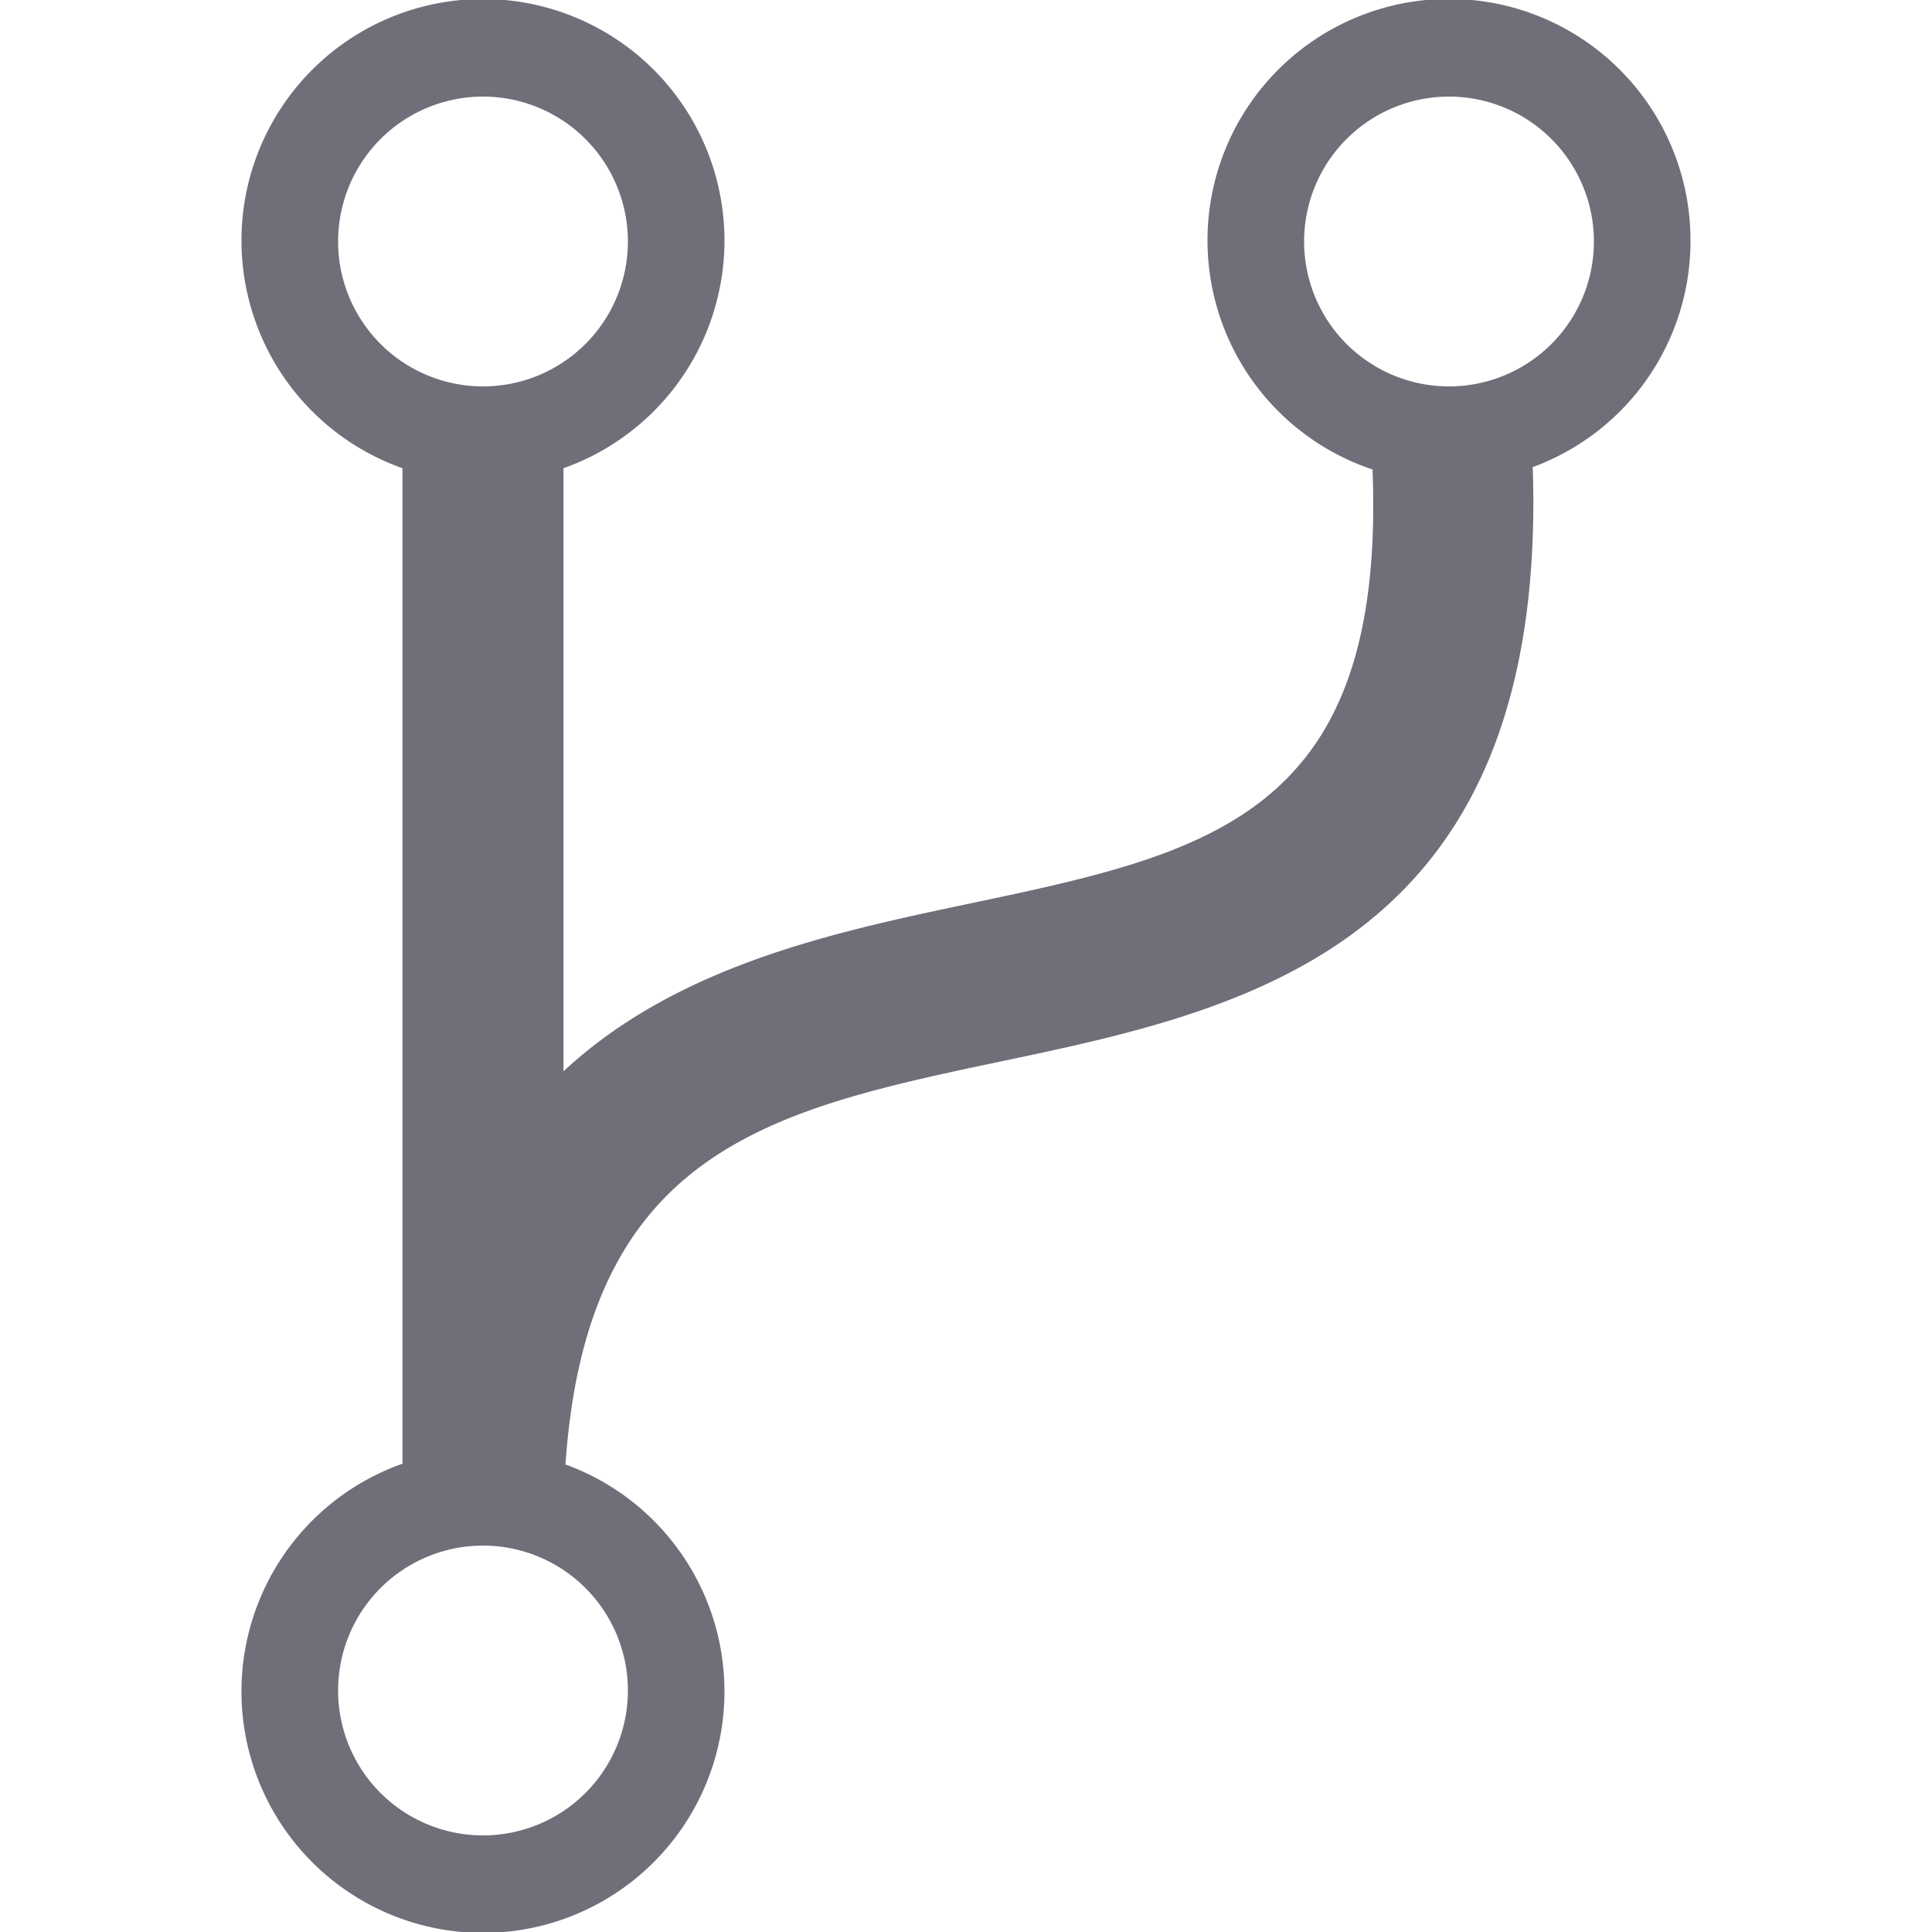 <svg xmlns="http://www.w3.org/2000/svg" xmlns:xlink="http://www.w3.org/1999/xlink" width="32" height="32" viewBox="0 0 32 32">
  <defs>
    <clipPath id="clip-ico_standard">
      <rect width="32" height="32"/>
    </clipPath>
  </defs>
  <g id="ico_standard" clip-path="url(#clip-ico_standard)">
    <path id="iconmonstr-code-fork-1" d="M27,4a4,4,0,1,0-5.267,3.776c.224,5.727-2.695,6.352-6.664,7.188-2.279.48-4.856,1.033-6.736,2.78V7.755a4,4,0,1,0-2.667,0V24.244a4,4,0,1,0,2.7.012c.36-5.229,3.427-5.877,7.249-6.683,4.051-.853,9.032-1.923,8.772-9.836A3.989,3.989,0,0,0,27,4ZM4.6,4A2.4,2.4,0,1,1,7,6.4,2.4,2.4,0,0,1,4.6,4ZM9.4,28A2.4,2.4,0,1,1,7,25.6,2.4,2.4,0,0,1,9.4,28ZM23,6.4A2.4,2.4,0,1,1,25.4,4,2.4,2.4,0,0,1,23,6.4Z" transform="translate(1)" fill="#6f6f7a"/>
  </g>
</svg>
